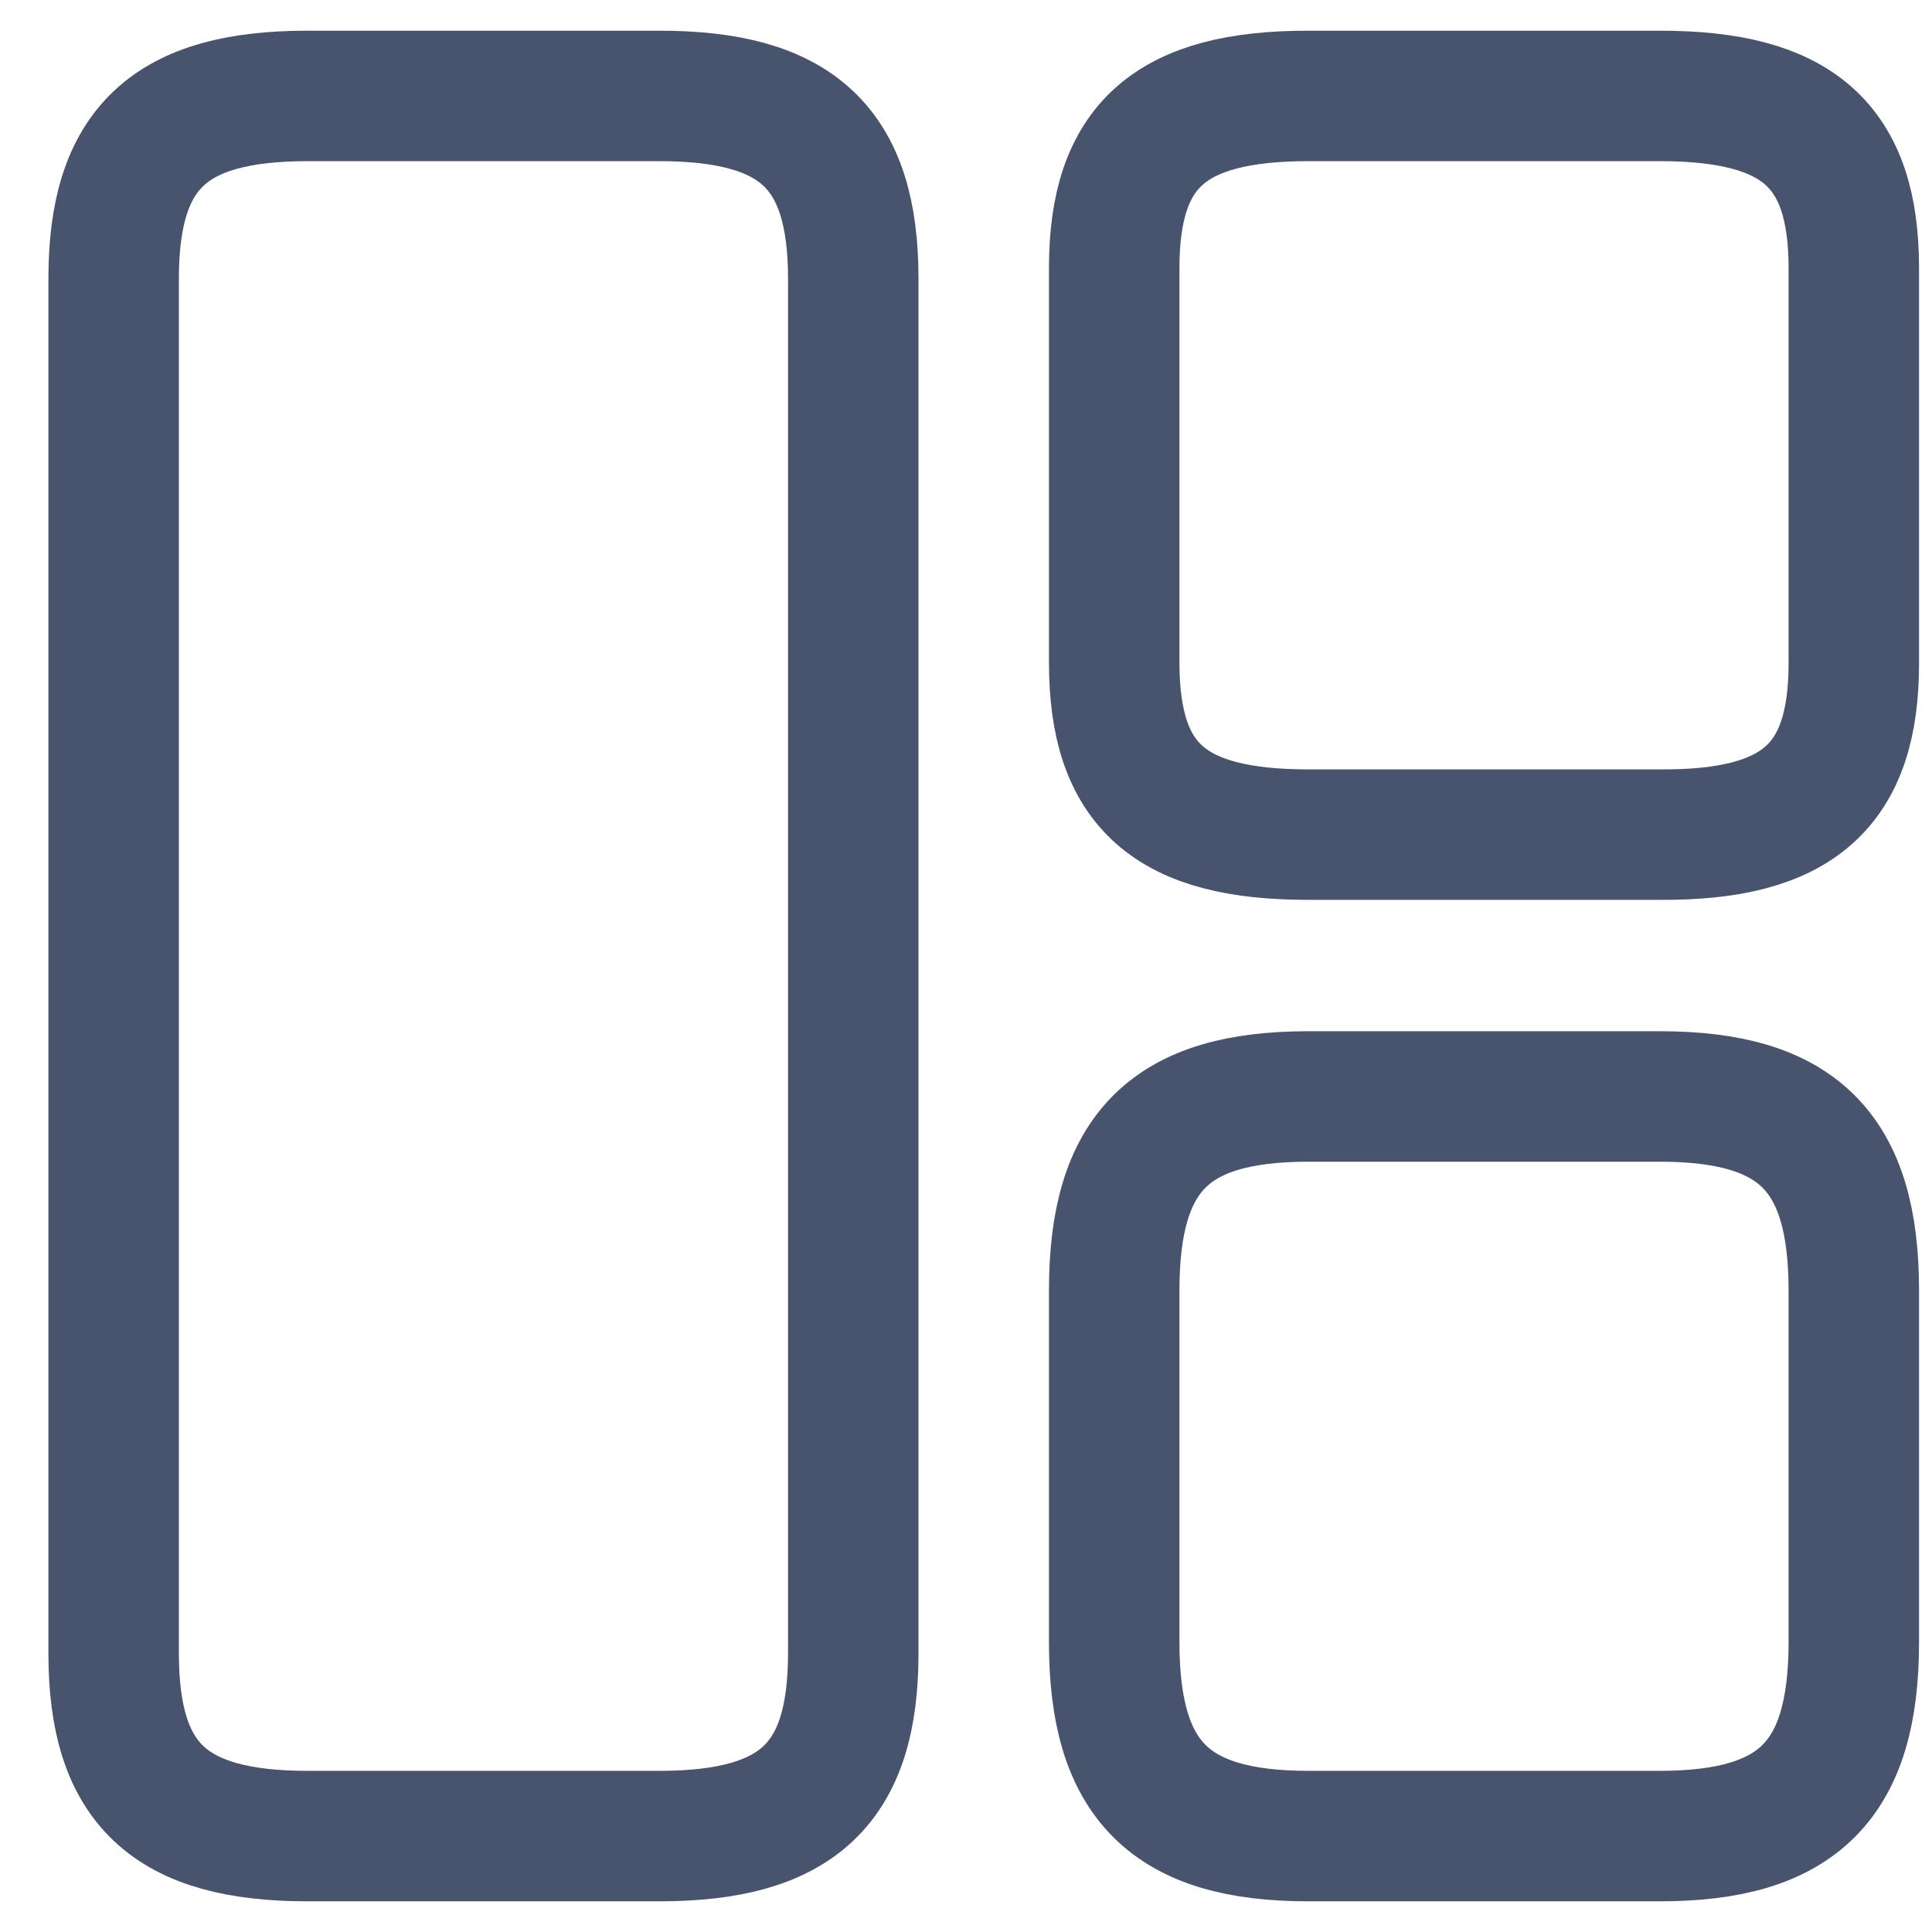 <svg width="17" height="17" viewBox="0 0 17 17" fill="none" xmlns="http://www.w3.org/2000/svg">
<path d="M7.508 14.548V2.452C7.508 1.303 7.018 0.844 5.8 0.844H2.707C1.49 0.844 1 1.303 1 2.452V14.548C1 15.696 1.49 16.156 2.707 16.156H5.8C7.018 16.156 7.508 15.696 7.508 14.548Z" stroke="#48546D" stroke-width="1.148" stroke-linecap="round" stroke-linejoin="round"/>
<path d="M16.312 5.836V2.36C16.312 1.28 15.822 0.844 14.605 0.844H11.512C10.294 0.844 9.804 1.28 9.804 2.36V5.828C9.804 6.915 10.294 7.344 11.512 7.344H14.605C15.822 7.352 16.312 6.915 16.312 5.836Z" stroke="#48546D" stroke-width="1.148" stroke-linecap="round" stroke-linejoin="round"/>
<path d="M16.312 14.449V11.356C16.312 10.138 15.822 9.648 14.605 9.648H11.512C10.294 9.648 9.804 10.138 9.804 11.356V14.449C9.804 15.666 10.294 16.156 11.512 16.156H14.605C15.822 16.156 16.312 15.666 16.312 14.449Z" stroke="#48546D" stroke-width="1.148" stroke-linecap="round" stroke-linejoin="round"/>
</svg>

